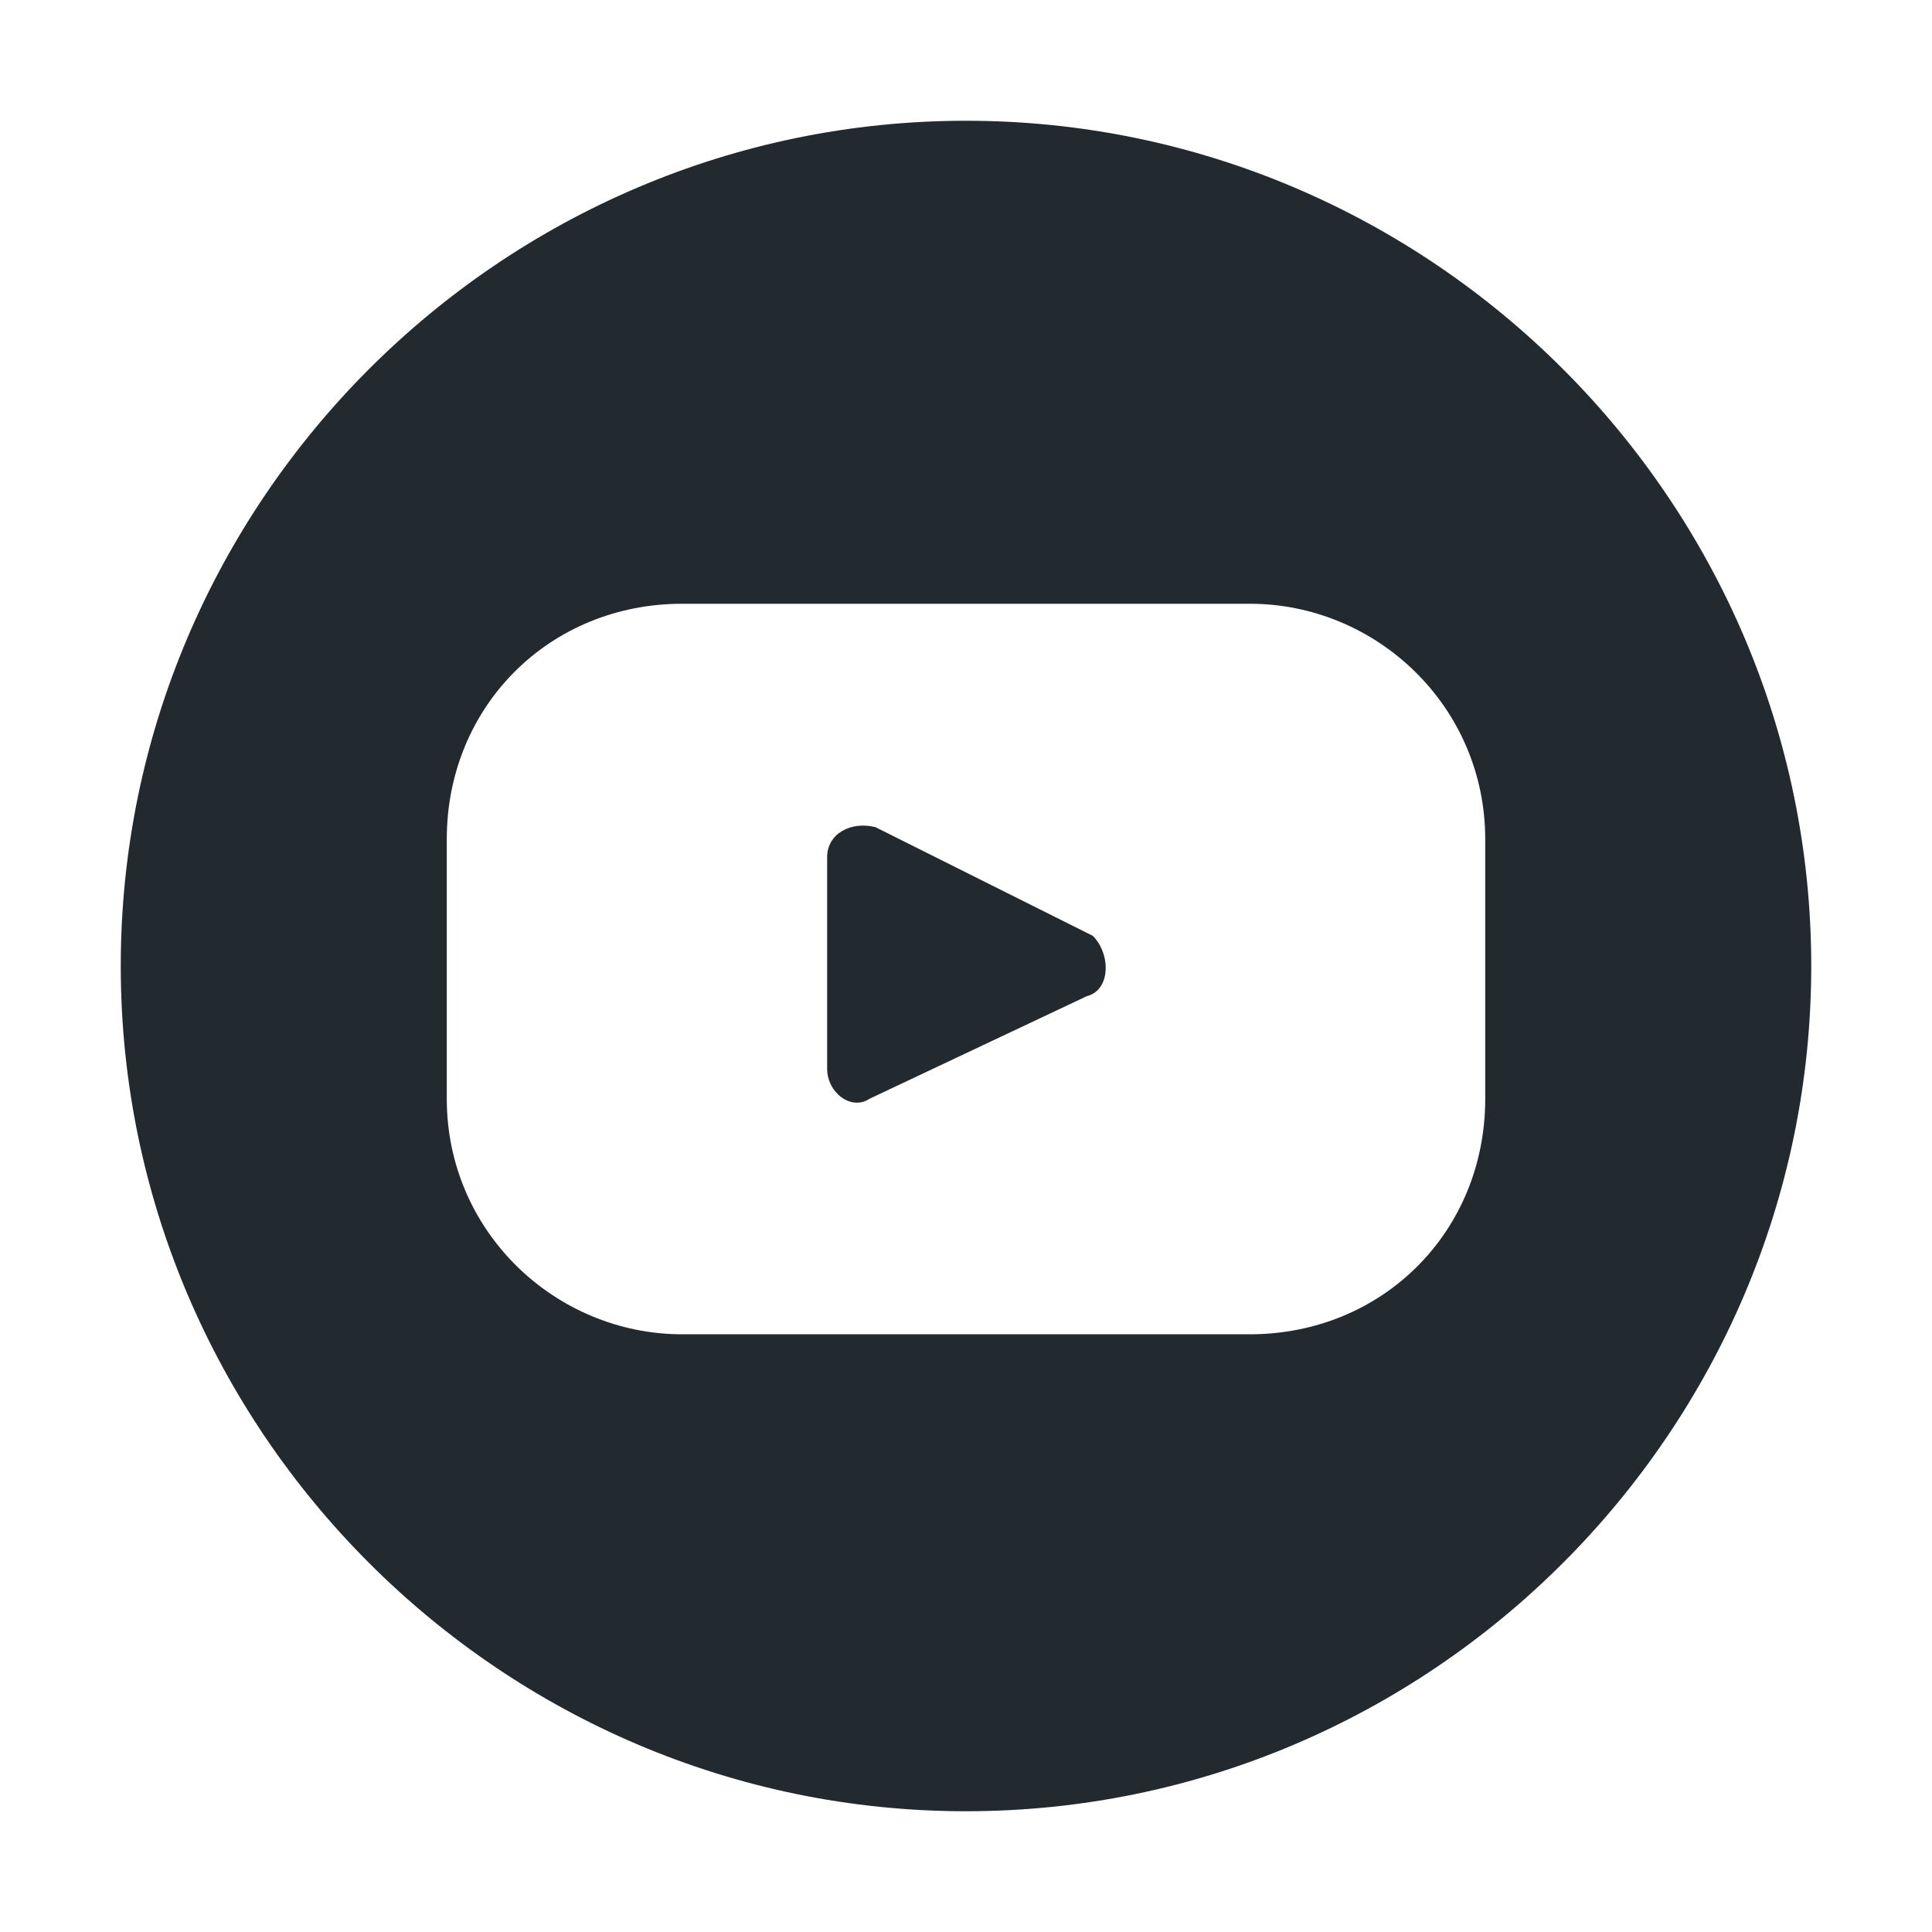 <?xml version="1.0" ?><svg style="enable-background:new 0 0 32 32;" version="1.1" viewBox="0 0 32 32" xml:space="preserve" xmlns="http://www.w3.org/2000/svg" xmlns:xlink="http://www.w3.org/1999/xlink"><style type="text/css">
	.st0{fill:#222A30;}
	.st1{fill:none;stroke:#222A30;stroke-width:1.876;stroke-linejoin:round;stroke-miterlimit:10;}
	.st2{fill:#171715;}
	.st3{fill-rule:evenodd;clip-rule:evenodd;fill:#222A30;}
</style><g id="Layer_1"/><g id="icons"><g id="you_x5F_tube"><path class="st0" d="M18,16.5l-3.6,1.7c-0.3,0.2-0.7-0.1-0.7-0.5v-3.5c0-0.4,0.4-0.6,0.8-0.5l3.6,1.8C18.4,15.8,18.4,16.4,18,16.5    z"/><path class="st0" d="M16,2C8.3,2,2,8.3,2,16s6.3,14,14,14s14-6.3,14-14S23.7,2,16,2z M24.6,18.2c0,2.2-1.7,3.9-3.9,3.9h-9.4    c-2.1,0-3.9-1.7-3.9-3.9v-4.3c0-2.2,1.7-3.9,3.9-3.9h9.4c2.1,0,3.9,1.7,3.9,3.9V18.2z"/></g></g></svg>